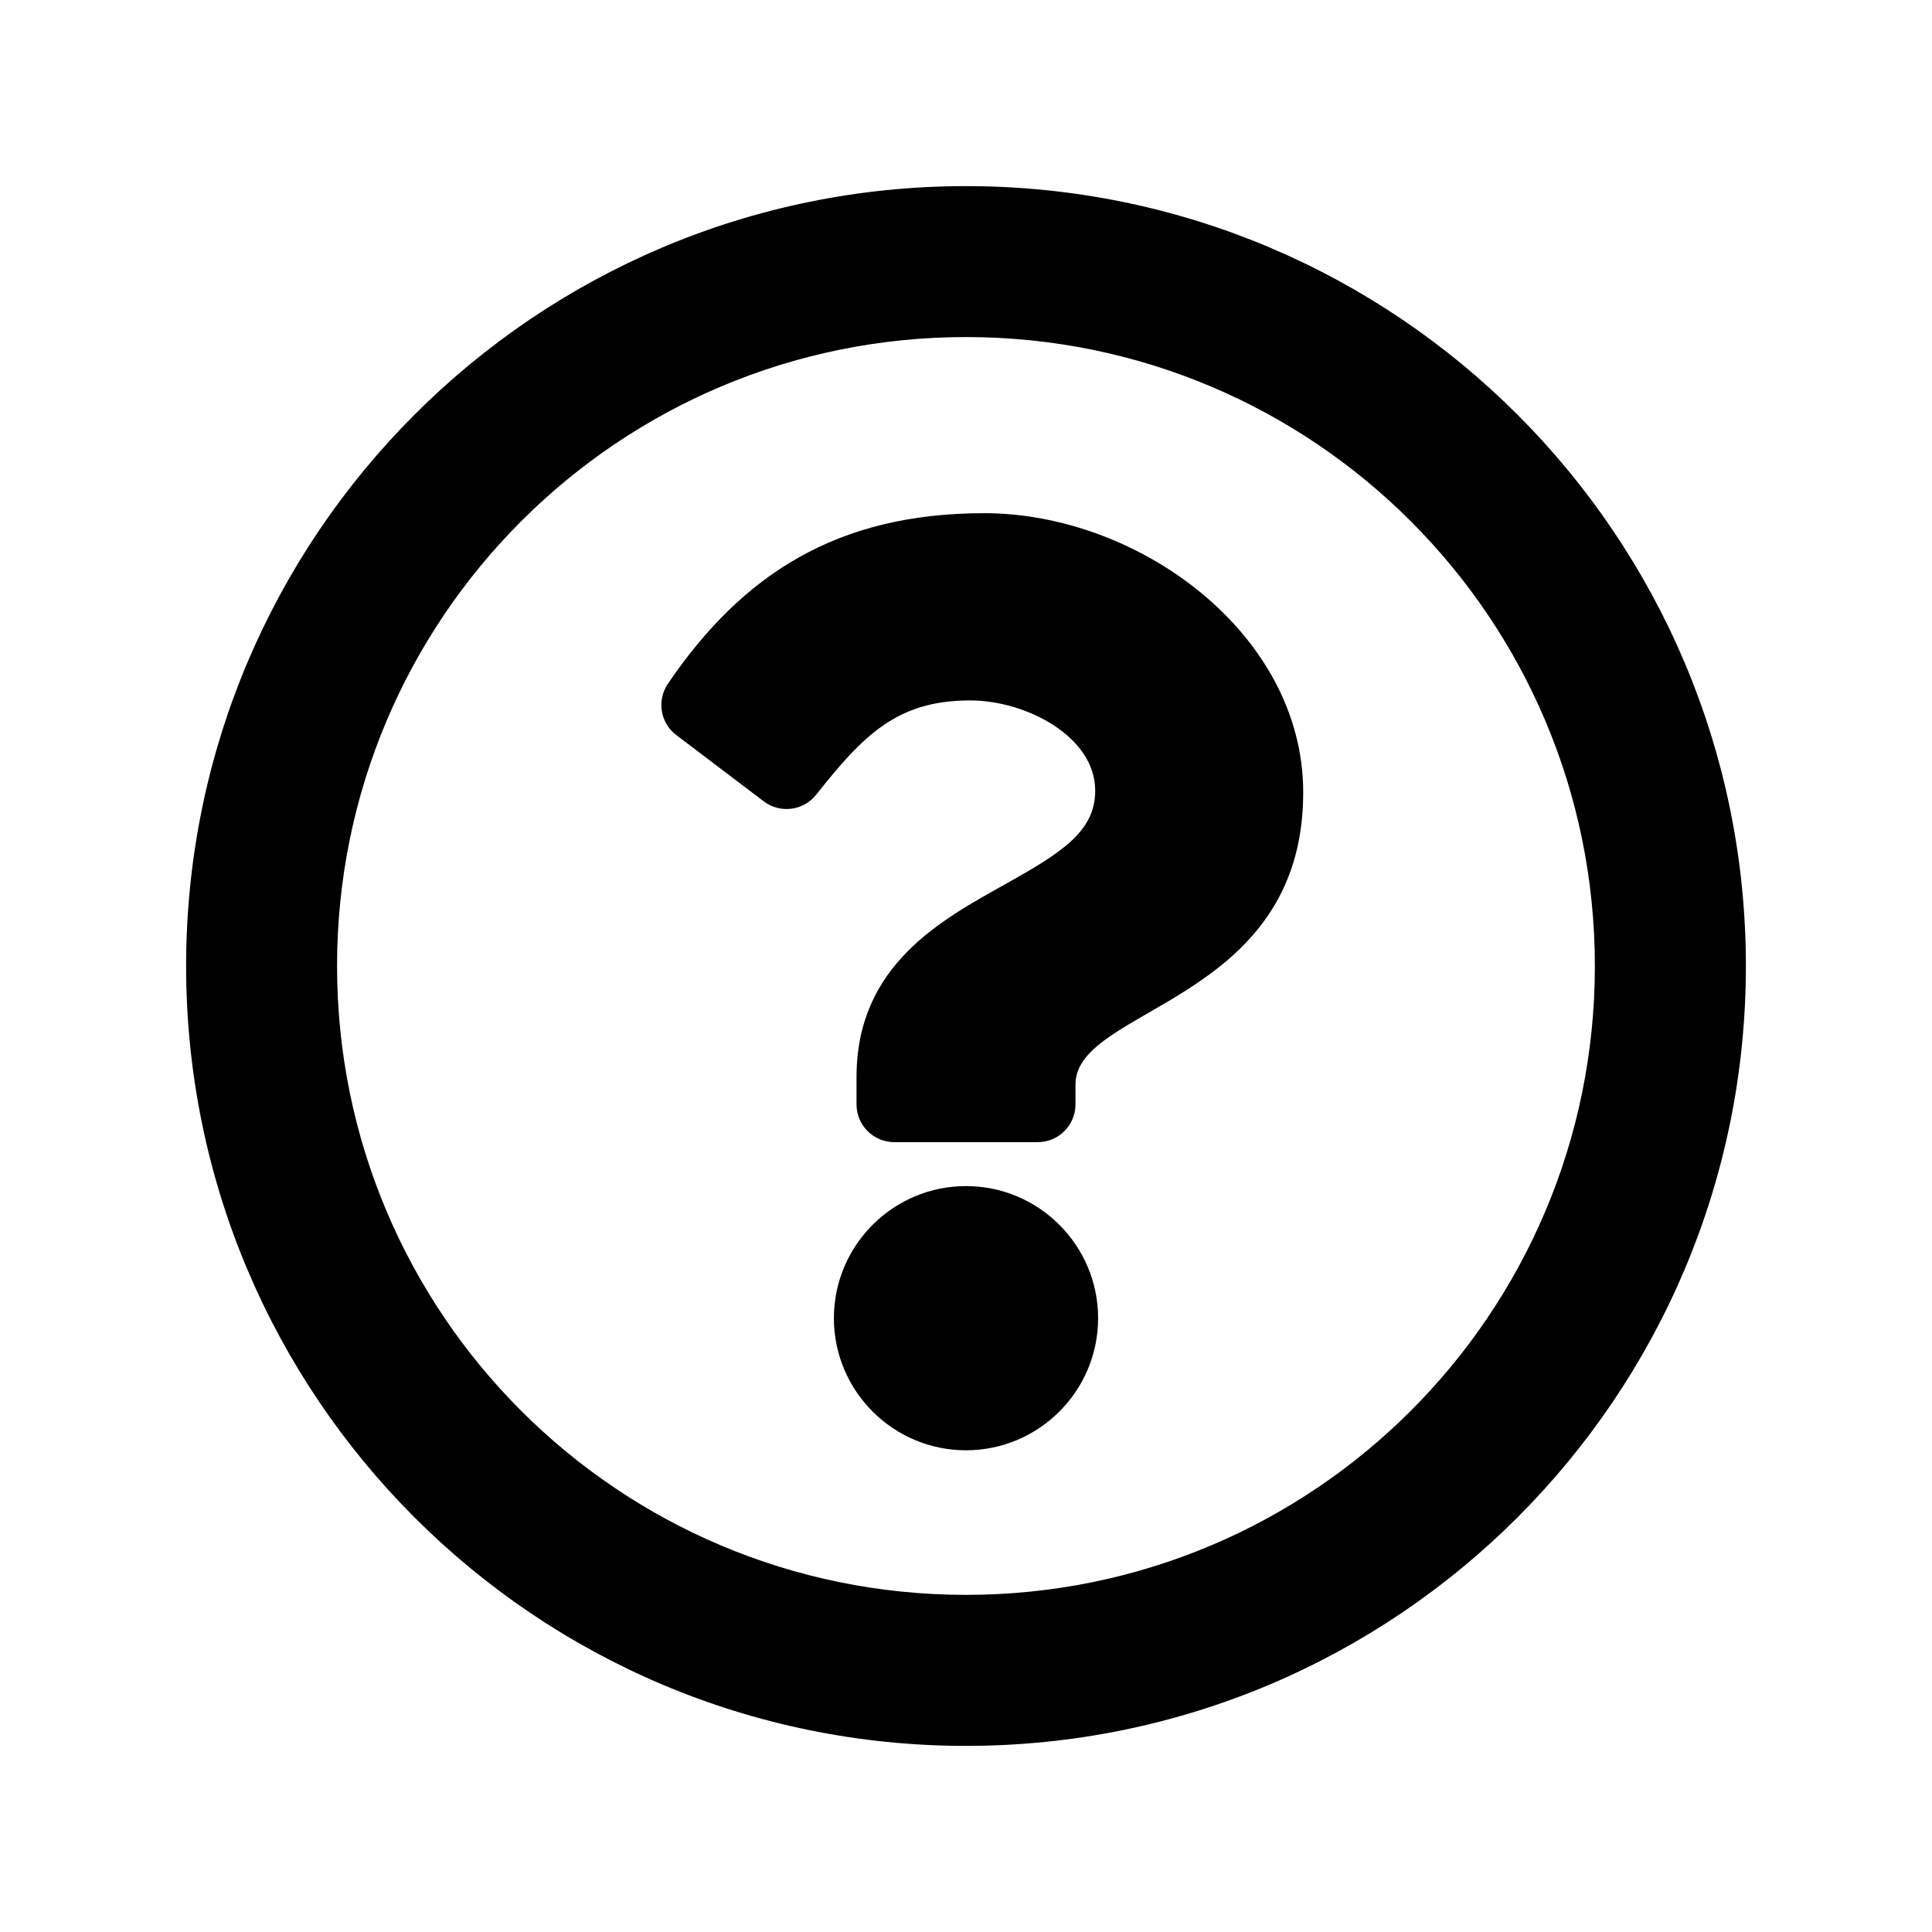 <?xml version="1.0" encoding="UTF-8"?>
<svg width="24px" height="24px" viewBox="0 0 24 24" version="1.1" xmlns="http://www.w3.org/2000/svg" xmlns:xlink="http://www.w3.org/1999/xlink">
    <!-- Generator: Sketch 55.2 (78181) - https://sketchapp.com -->
    <desc>Created with Sketch.</desc>
    <g id="Icon-/-24px-/-question-circle-regular" stroke="none" stroke-width="1" fill-rule="evenodd">
        <path d="M12,2.312 C6.65,2.312 2.312,6.652 2.312,12 C2.312,17.351 6.65,21.688 12,21.688 C17.35,21.688 21.688,17.351 21.688,12 C21.688,6.652 17.35,2.312 12,2.312 Z M12,19.812 C7.682,19.812 4.187,16.319 4.187,12 C4.187,7.684 7.682,4.187 12,4.187 C16.316,4.187 19.812,7.682 19.812,12 C19.812,16.318 16.319,19.812 12,19.812 Z M16.189,9.844 C16.189,12.463 13.36,12.503 13.36,13.471 L13.36,13.719 C13.36,13.978 13.15,14.188 12.892,14.188 L11.108,14.188 C10.85,14.188 10.64,13.978 10.64,13.719 L10.64,13.381 C10.64,11.984 11.698,11.426 12.498,10.978 C13.184,10.593 13.605,10.331 13.605,9.822 C13.605,9.148 12.745,8.701 12.051,8.701 C11.145,8.701 10.727,9.13 10.139,9.872 C9.98,10.072 9.691,10.109 9.488,9.955 L8.401,9.131 C8.201,8.98 8.157,8.699 8.298,8.492 C9.221,7.136 10.396,6.375 12.226,6.375 C14.143,6.375 16.189,7.871 16.189,9.844 L16.189,9.844 Z M13.641,16.375 C13.641,17.28 12.905,18.016 12,18.016 C11.095,18.016 10.359,17.28 10.359,16.375 C10.359,15.47 11.095,14.734 12,14.734 C12.905,14.734 13.641,15.47 13.641,16.375 Z" id="question-circle-regular"></path>
    </g>
</svg>
